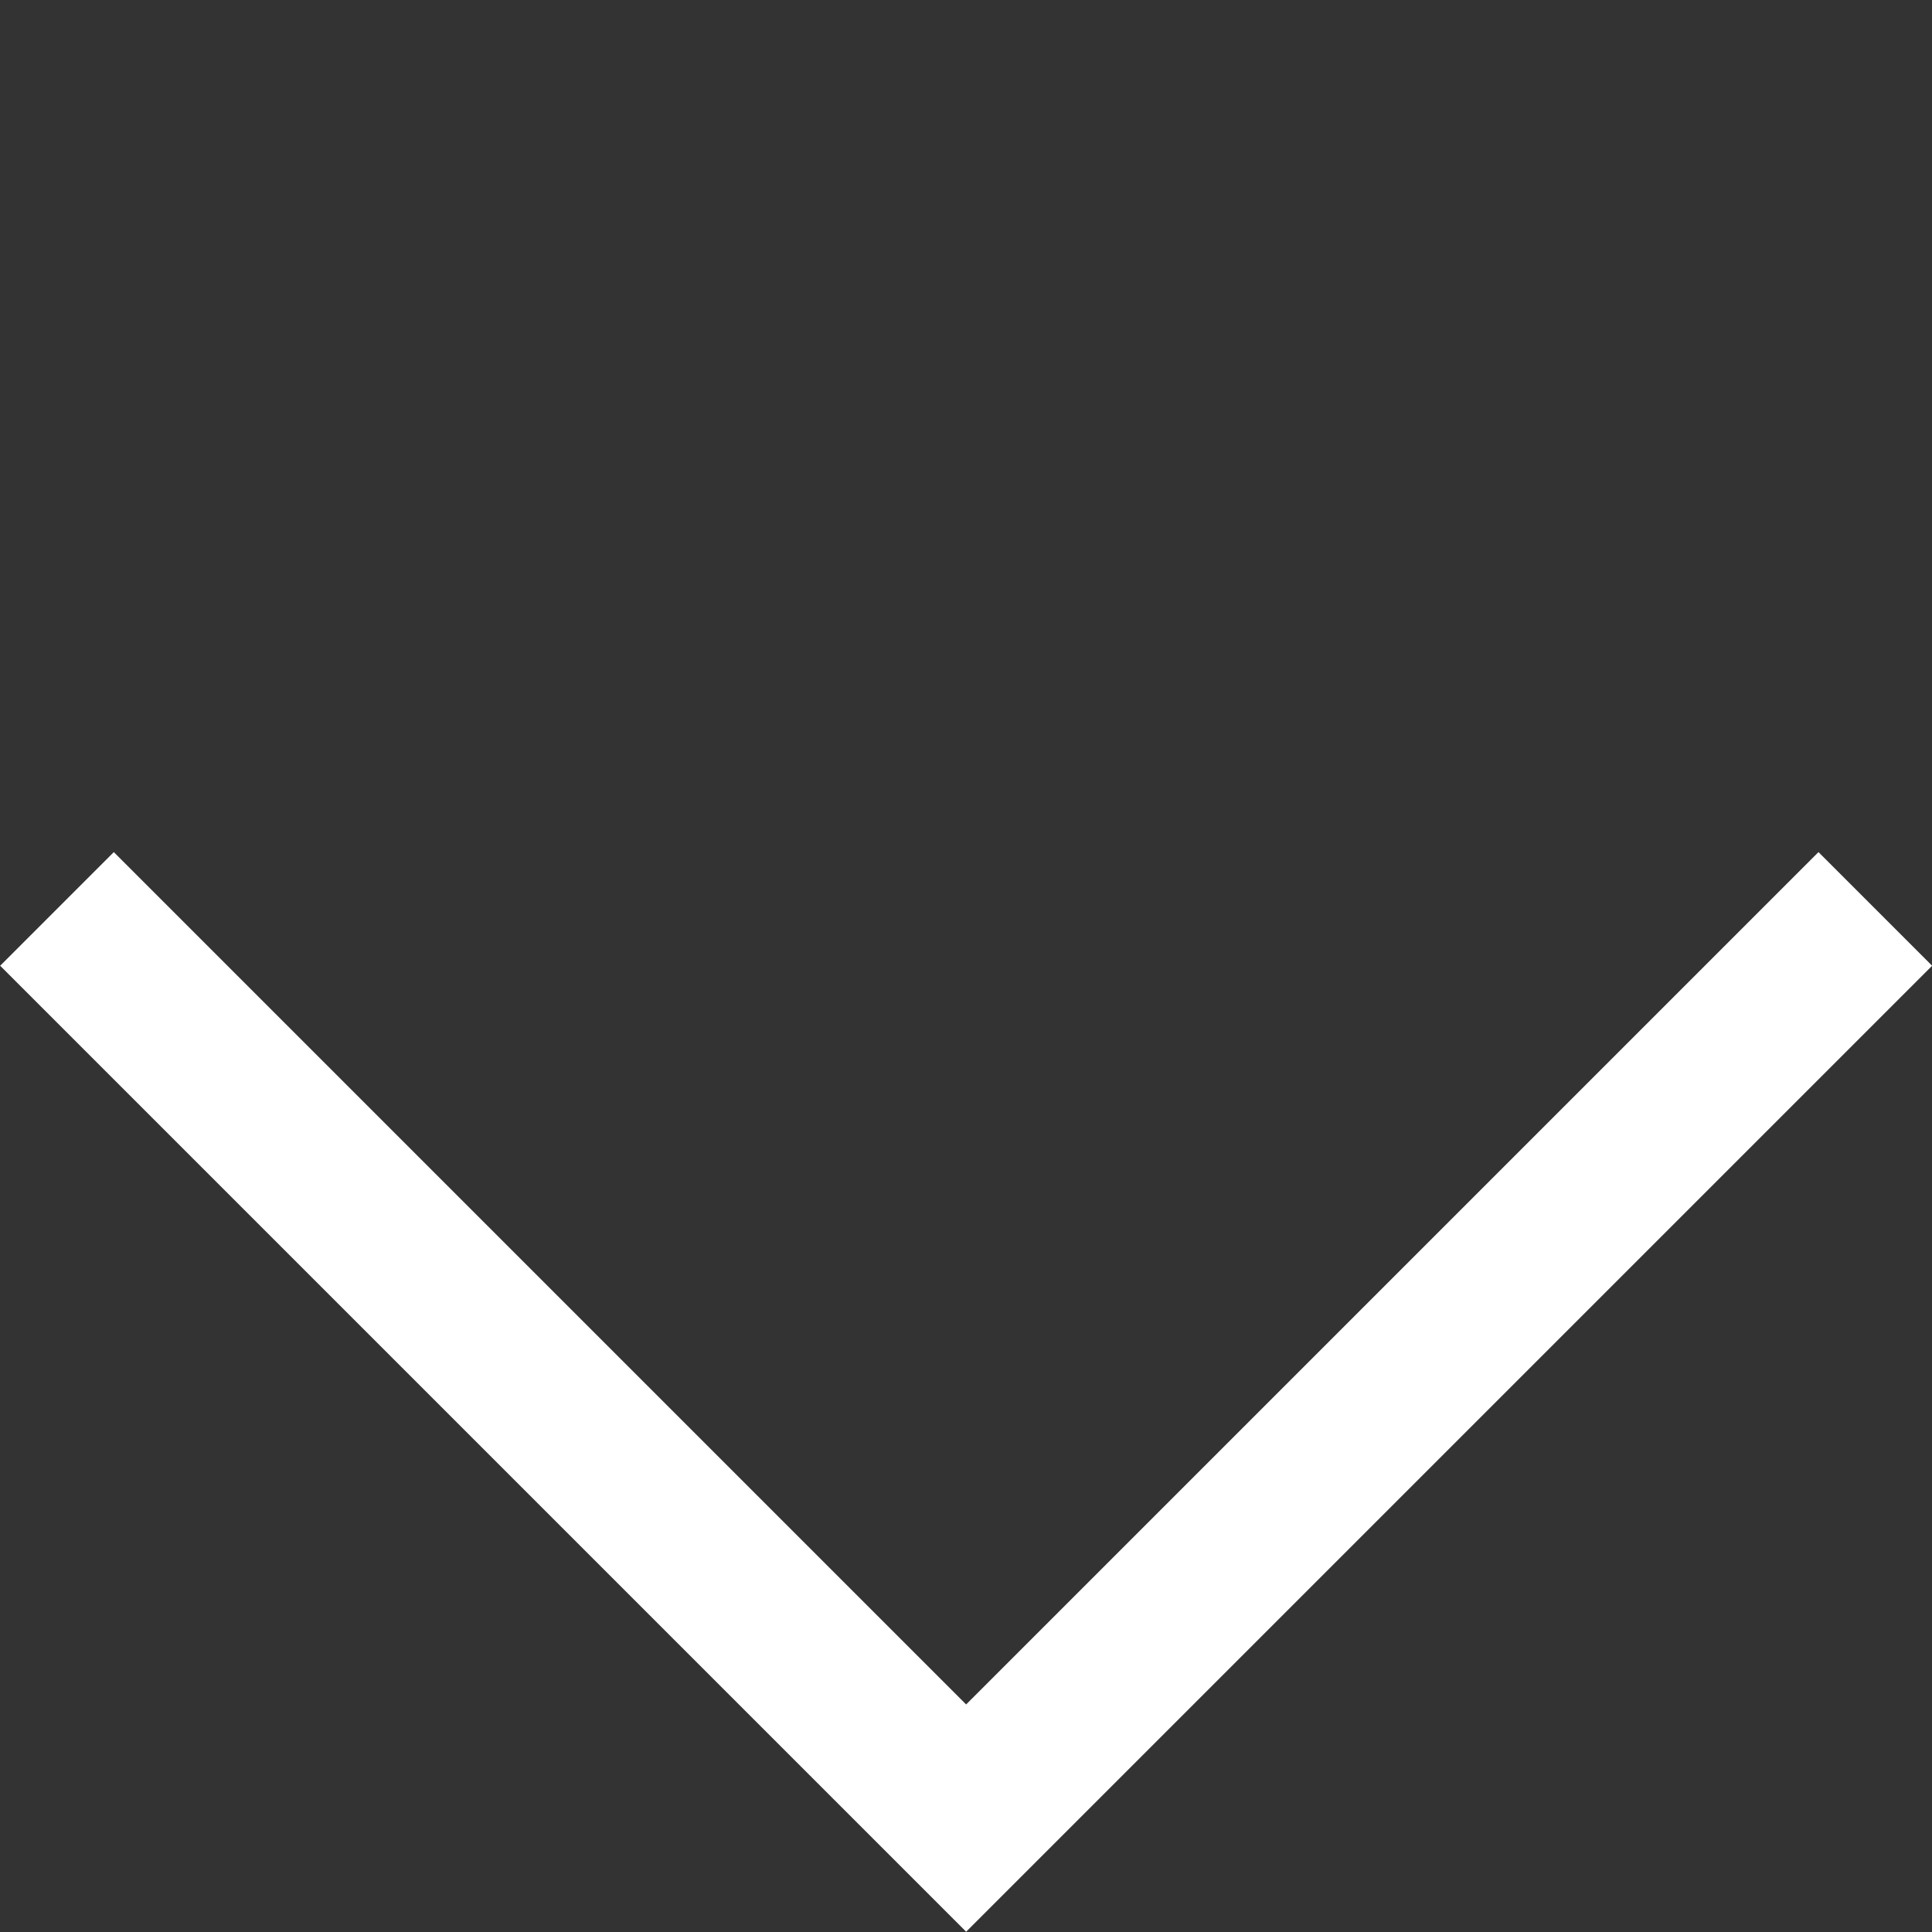 <svg xmlns="http://www.w3.org/2000/svg" width="12.021" height="12.021" viewBox="0 0 12.021 12.021">
    <rect x="0" y="0" width="12.021" height="12.021" fill="#333333" stroke="none"/>
    <path data-name="패스 169" d="M915.022 12578.512h8v8" transform="rotate(135 3067.269 6104.993)" style="fill:none;stroke:#fff"/>
</svg>
